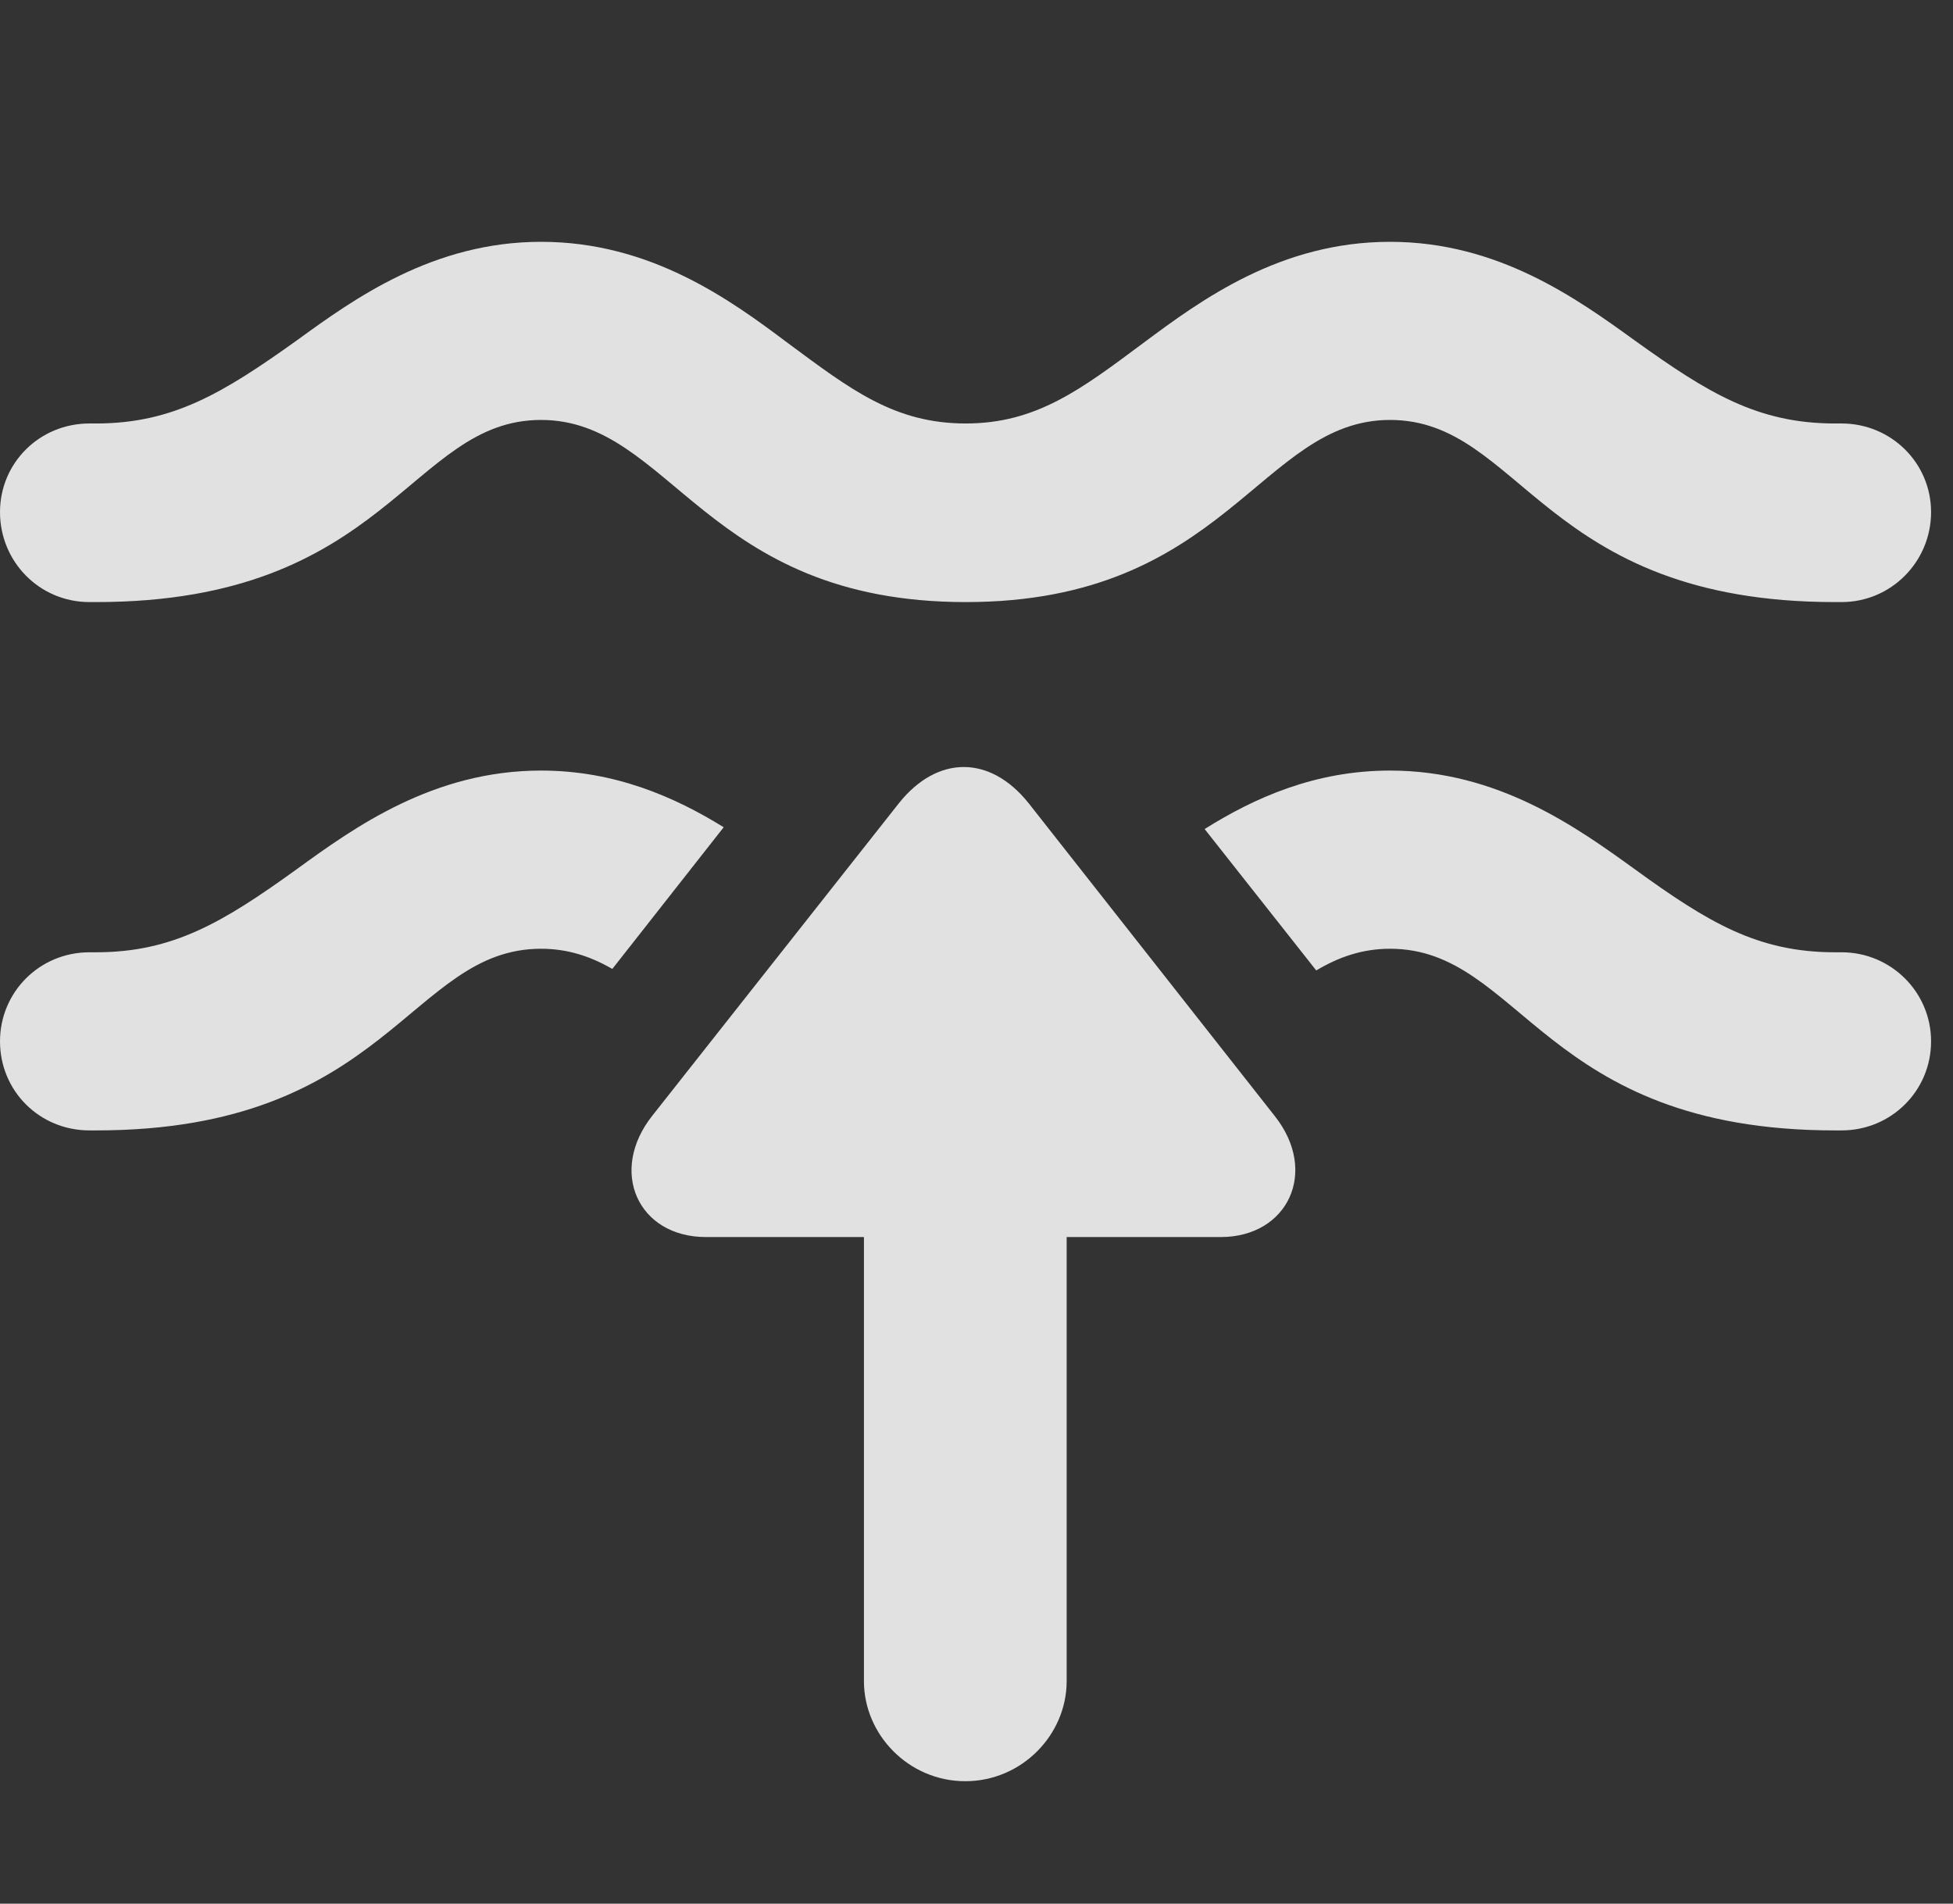 <?xml version="1.0" encoding="UTF-8"?>
<!--Generator: Apple Native CoreSVG 326-->
<!DOCTYPE svg
PUBLIC "-//W3C//DTD SVG 1.1//EN"
       "http://www.w3.org/Graphics/SVG/1.1/DTD/svg11.dtd">
<svg version="1.1" xmlns="http://www.w3.org/2000/svg" xmlns:xlink="http://www.w3.org/1999/xlink" viewBox="0 0 32.6 31.773">
 <rect x="0" y="0" width="32.6" height="31.773" fill="#333333" stroke="none"/>
 <g>
  <rect height="31.773" opacity="0" width="32.6" x="0" y="0"/>
  <path d="M27.29 14.509C28.513 15.396 29.341 15.894 30.63 15.894L30.74 15.894C31.567 15.894 32.234 16.56 32.234 17.38C32.234 18.208 31.567 18.867 30.74 18.867L30.63 18.867C25.752 18.867 25.4 15.835 23.203 15.835C22.736 15.835 22.343 15.976 21.971 16.197L20.108 13.837C20.935 13.318 21.949 12.861 23.203 12.861C25.005 12.861 26.316 13.806 27.29 14.509ZM12.08 13.807L10.221 16.172C9.862 15.965 9.481 15.835 9.031 15.835C6.841 15.835 6.475 18.867 1.604 18.867L1.494 18.867C0.659 18.867 0 18.208 0 17.38C0 16.56 0.659 15.894 1.494 15.894L1.604 15.894C2.886 15.894 3.721 15.396 4.951 14.509C5.918 13.806 7.236 12.861 9.031 12.861C10.261 12.861 11.263 13.301 12.08 13.807Z" fill="white" fill-opacity="0.85"/>
  <path d="M27.29 5.684C28.513 6.562 29.341 7.068 30.63 7.068L30.74 7.068C31.567 7.068 32.234 7.727 32.234 8.547C32.234 9.375 31.567 10.049 30.74 10.049L30.63 10.049C25.752 10.049 25.4 7.009 23.203 7.009C21.035 7.009 20.471 10.049 16.121 10.049C11.763 10.049 11.206 7.009 9.031 7.009C6.841 7.009 6.475 10.049 1.604 10.049L1.494 10.049C0.659 10.049 0 9.375 0 8.547C0 7.727 0.659 7.068 1.494 7.068L1.604 7.068C2.886 7.068 3.721 6.562 4.951 5.684C5.918 4.98 7.236 4.036 9.031 4.036C10.862 4.036 12.188 5.002 13.154 5.728C14.194 6.497 14.927 7.068 16.121 7.068C17.3 7.068 18.047 6.497 19.08 5.728C20.054 5.002 21.372 4.036 23.203 4.036C25.005 4.036 26.316 4.98 27.29 5.684Z" fill="white" fill-opacity="0.85"/>
  <path d="M11.785 20.647L14.421 20.647L14.421 28.059C14.421 28.953 15.168 29.729 16.113 29.729C17.058 29.729 17.805 28.953 17.805 28.059L17.805 20.647L20.376 20.647C21.497 20.647 22.017 19.556 21.277 18.625L17.168 13.403C16.523 12.598 15.645 12.605 15.007 13.403L10.891 18.618C10.151 19.548 10.649 20.647 11.785 20.647Z" fill="white" fill-opacity="0.85"/>
 </g>
</svg>
